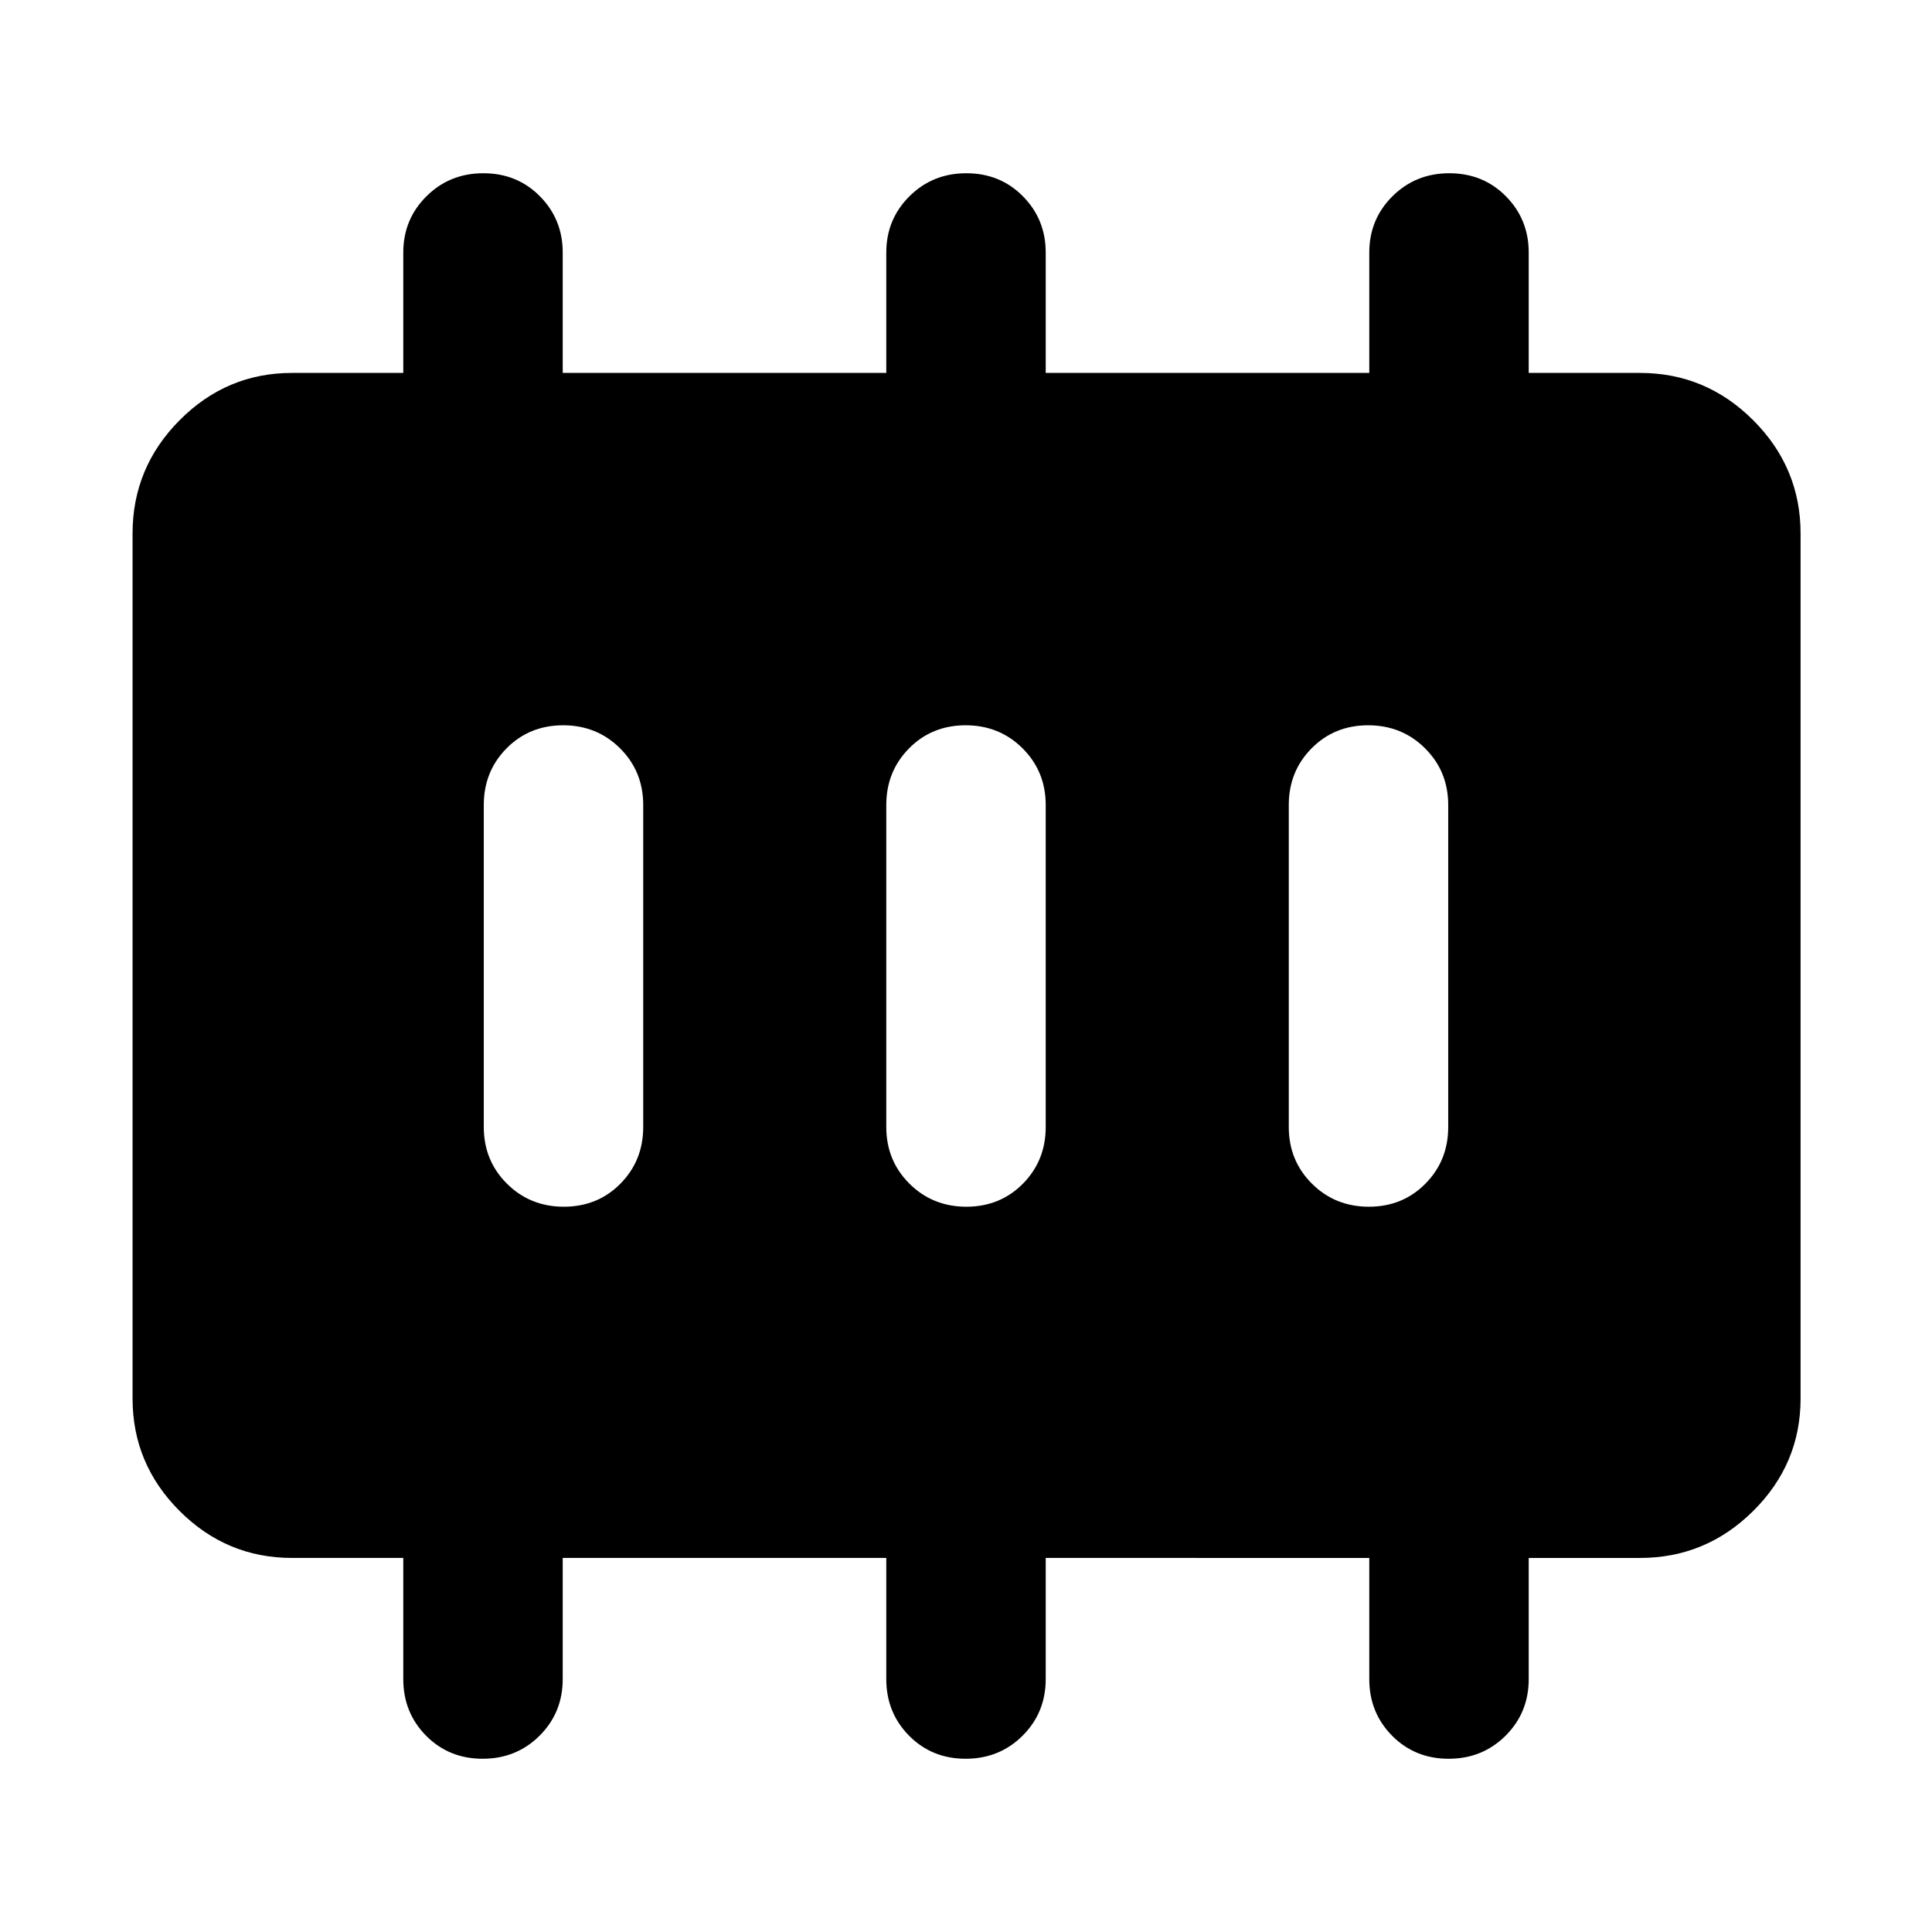 <svg xmlns="http://www.w3.org/2000/svg" width="48" height="48" viewBox="0 96 960 960"><path d="M280.175 695.609q16.782 0 28.108-11.451T319.609 656V496q0-16.707-11.501-28.158-11.502-11.451-28.283-11.451-16.782 0-28.108 11.451T240.391 496v160q0 16.707 11.501 28.158 11.502 11.451 28.283 11.451Zm200 0q16.782 0 28.108-11.451T519.609 656V496q0-16.707-11.501-28.158-11.502-11.451-28.283-11.451-16.782 0-28.108 11.451T440.391 496v160q0 16.707 11.501 28.158 11.502 11.451 28.283 11.451Zm200 0q16.782 0 28.108-11.451T719.609 656V496q0-16.707-11.501-28.158-11.502-11.451-28.283-11.451-16.782 0-28.108 11.451T640.391 496v160q0 16.707 11.501 28.158 11.502 11.451 28.283 11.451ZM145.087 870.131q-32.507 0-55.862-23.356-23.356-23.355-23.356-55.862V361.087q0-32.74 23.356-56.262 23.355-23.521 55.862-23.521h55.304v-59.828q0-16.488 11.501-27.94 11.502-11.451 28.283-11.451 16.782 0 28.108 11.451 11.326 11.452 11.326 27.94v59.828h160.782v-59.828q0-16.488 11.501-27.94 11.502-11.451 28.283-11.451 16.782 0 28.108 11.451 11.326 11.452 11.326 27.94v59.828h160.782v-59.828q0-16.488 11.501-27.94 11.502-11.451 28.283-11.451 16.782 0 28.108 11.451 11.326 11.452 11.326 27.94v59.828h55.304q32.74 0 56.262 23.521 23.521 23.522 23.521 56.262v429.826q0 32.507-23.521 55.862-23.522 23.356-56.262 23.356h-55.304v60.224q0 16.657-11.501 28.109-11.502 11.451-28.283 11.451-16.782 0-28.108-11.451-11.326-11.452-11.326-28.109v-60.224H519.609v60.224q0 16.657-11.501 28.109-11.502 11.451-28.283 11.451-16.782 0-28.108-11.451-11.326-11.452-11.326-28.109v-60.224H279.609v60.224q0 16.657-11.501 28.109-11.502 11.451-28.283 11.451-16.782 0-28.108-11.451-11.326-11.452-11.326-28.109v-60.224h-55.304Z"/></svg>